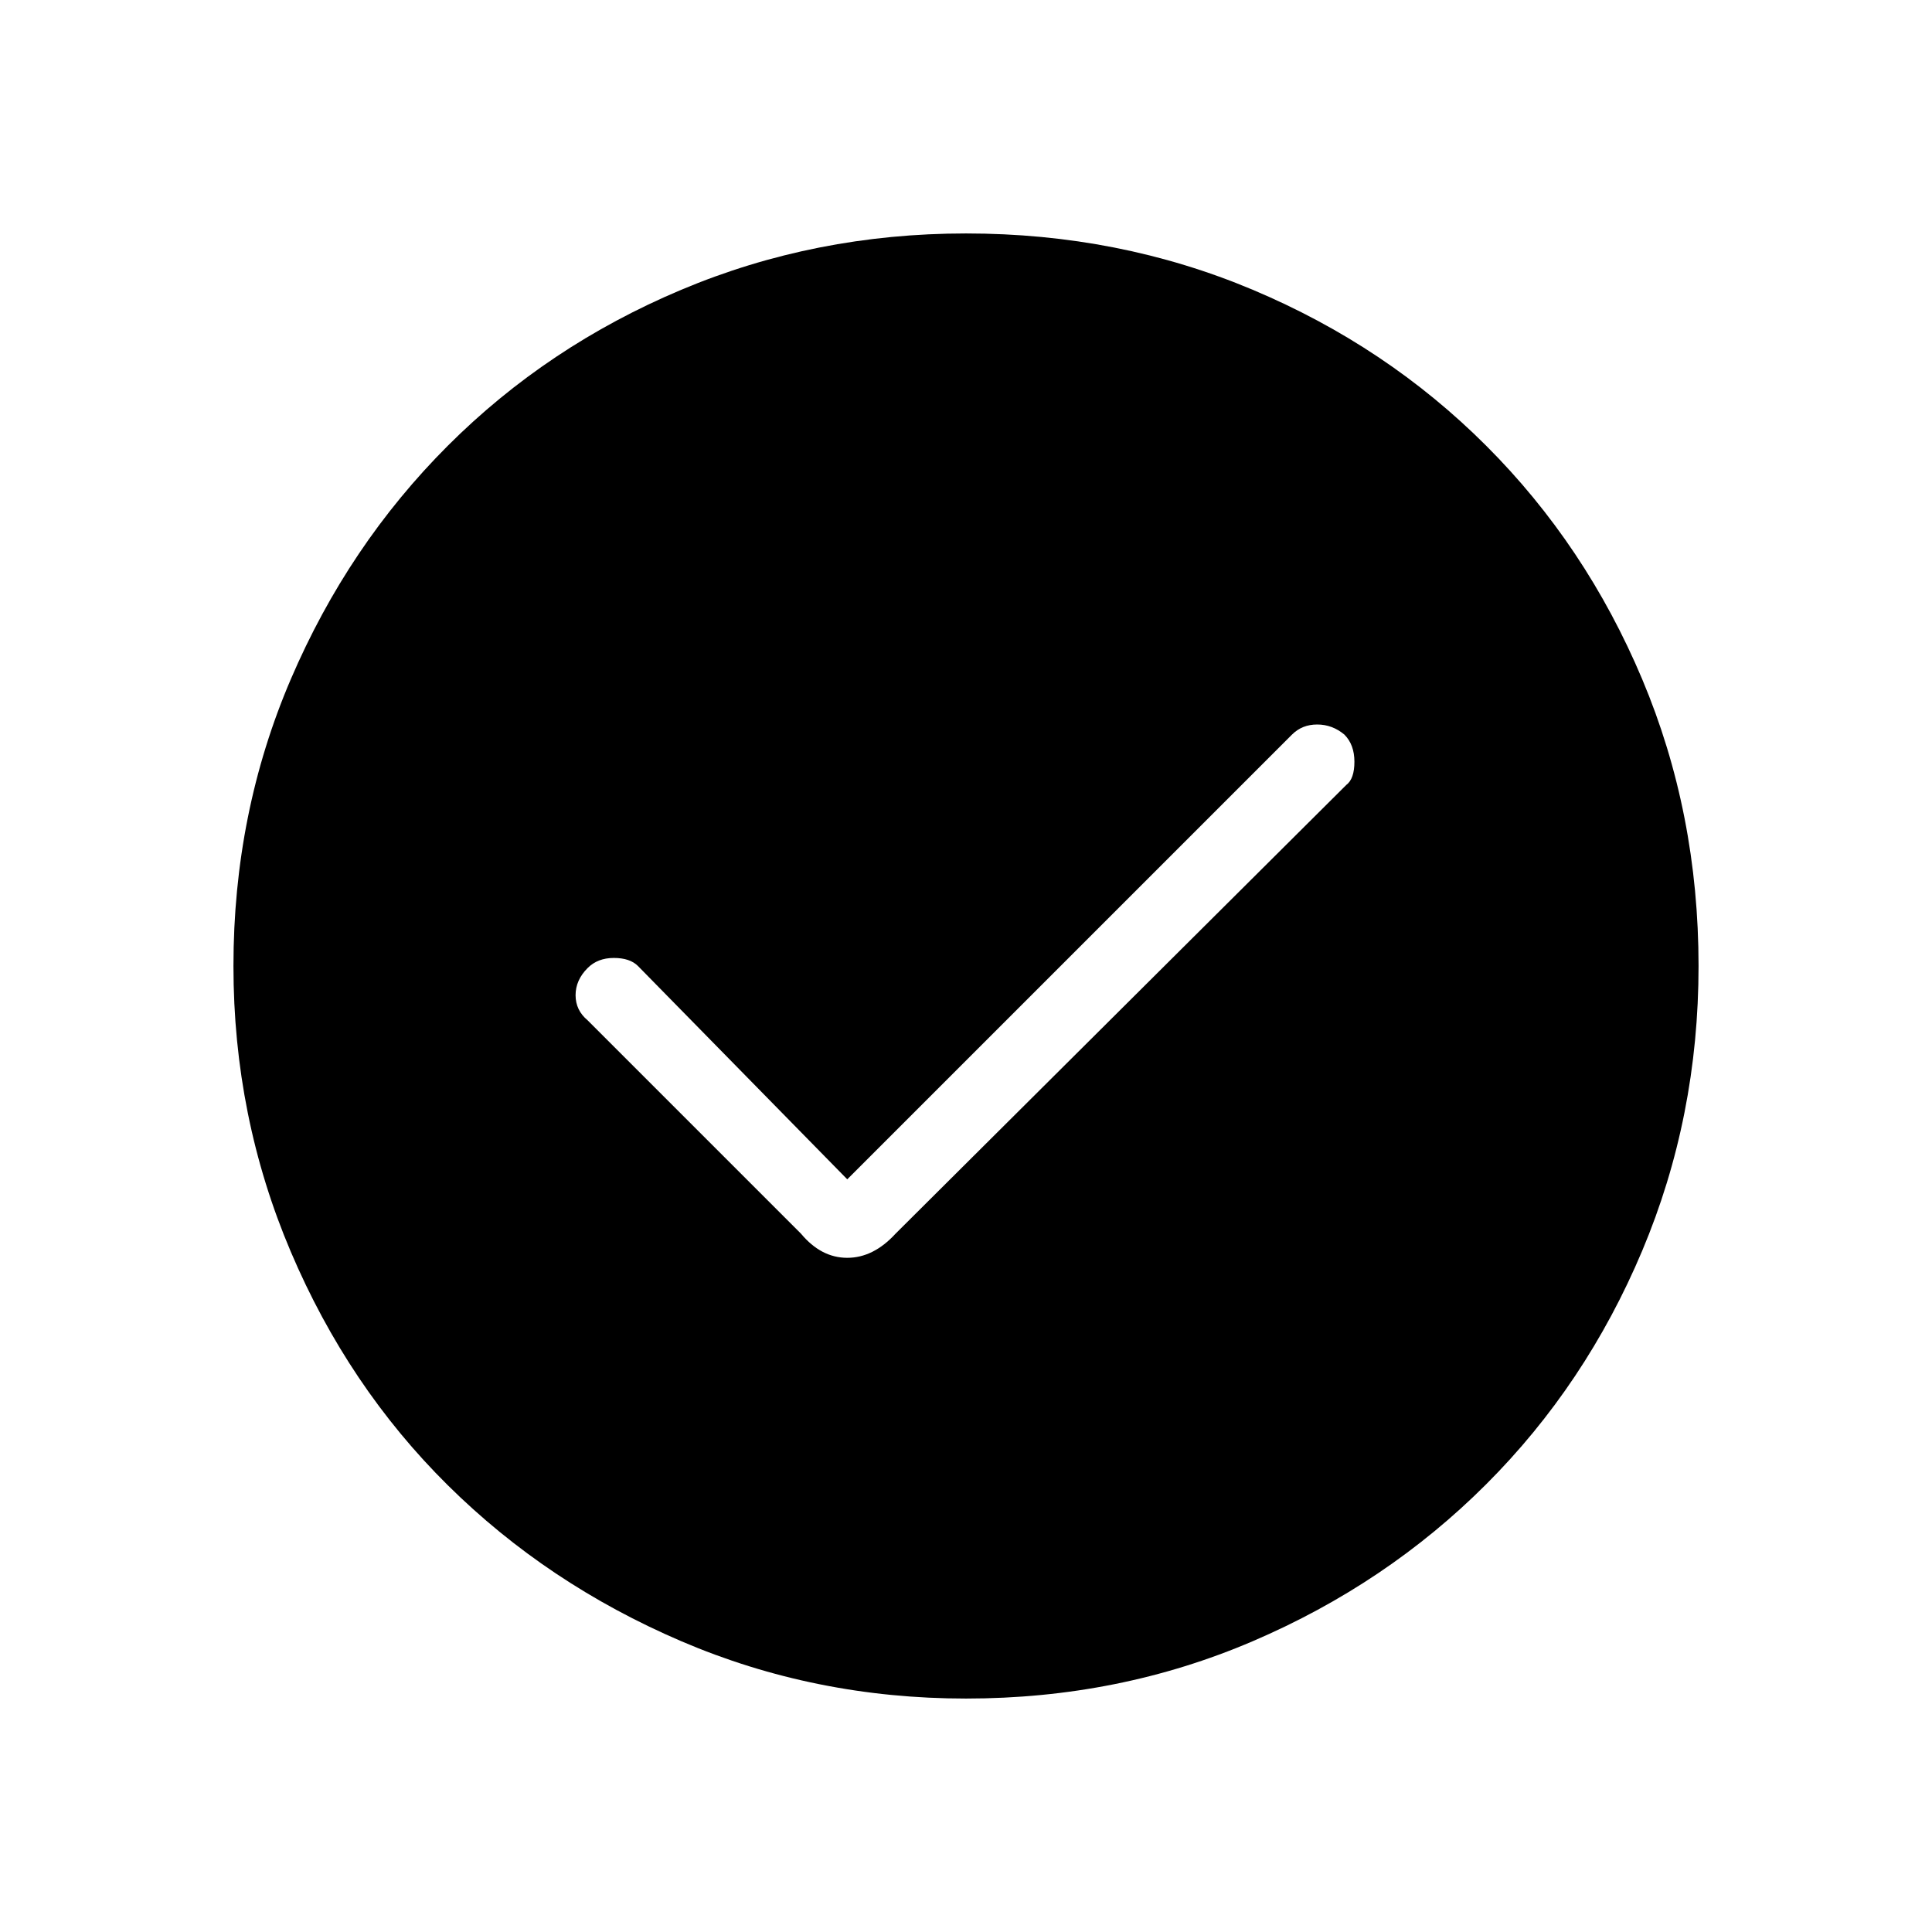 <svg xmlns="http://www.w3.org/2000/svg" height="48" width="48"><path d="M21.05 29.3 15.85 24Q15.65 23.8 15.25 23.8Q14.85 23.8 14.6 24.05Q14.3 24.35 14.3 24.725Q14.3 25.1 14.6 25.35L19.9 30.65Q20.4 31.25 21.05 31.25Q21.7 31.25 22.25 30.65L33.45 19.5Q33.65 19.35 33.65 18.925Q33.65 18.5 33.4 18.25Q33.1 18 32.725 18Q32.35 18 32.1 18.25ZM24 42.2Q20.25 42.2 16.925 40.775Q13.6 39.35 11.125 36.9Q8.65 34.45 7.225 31.1Q5.8 27.75 5.8 24Q5.8 20.2 7.225 16.875Q8.65 13.55 11.125 11.075Q13.6 8.6 16.925 7.2Q20.25 5.8 24 5.8Q27.8 5.8 31.125 7.2Q34.45 8.6 36.925 11.075Q39.4 13.55 40.8 16.875Q42.2 20.2 42.2 24Q42.2 27.75 40.8 31.075Q39.4 34.4 36.925 36.875Q34.45 39.35 31.125 40.775Q27.8 42.2 24 42.2Z"/></svg>